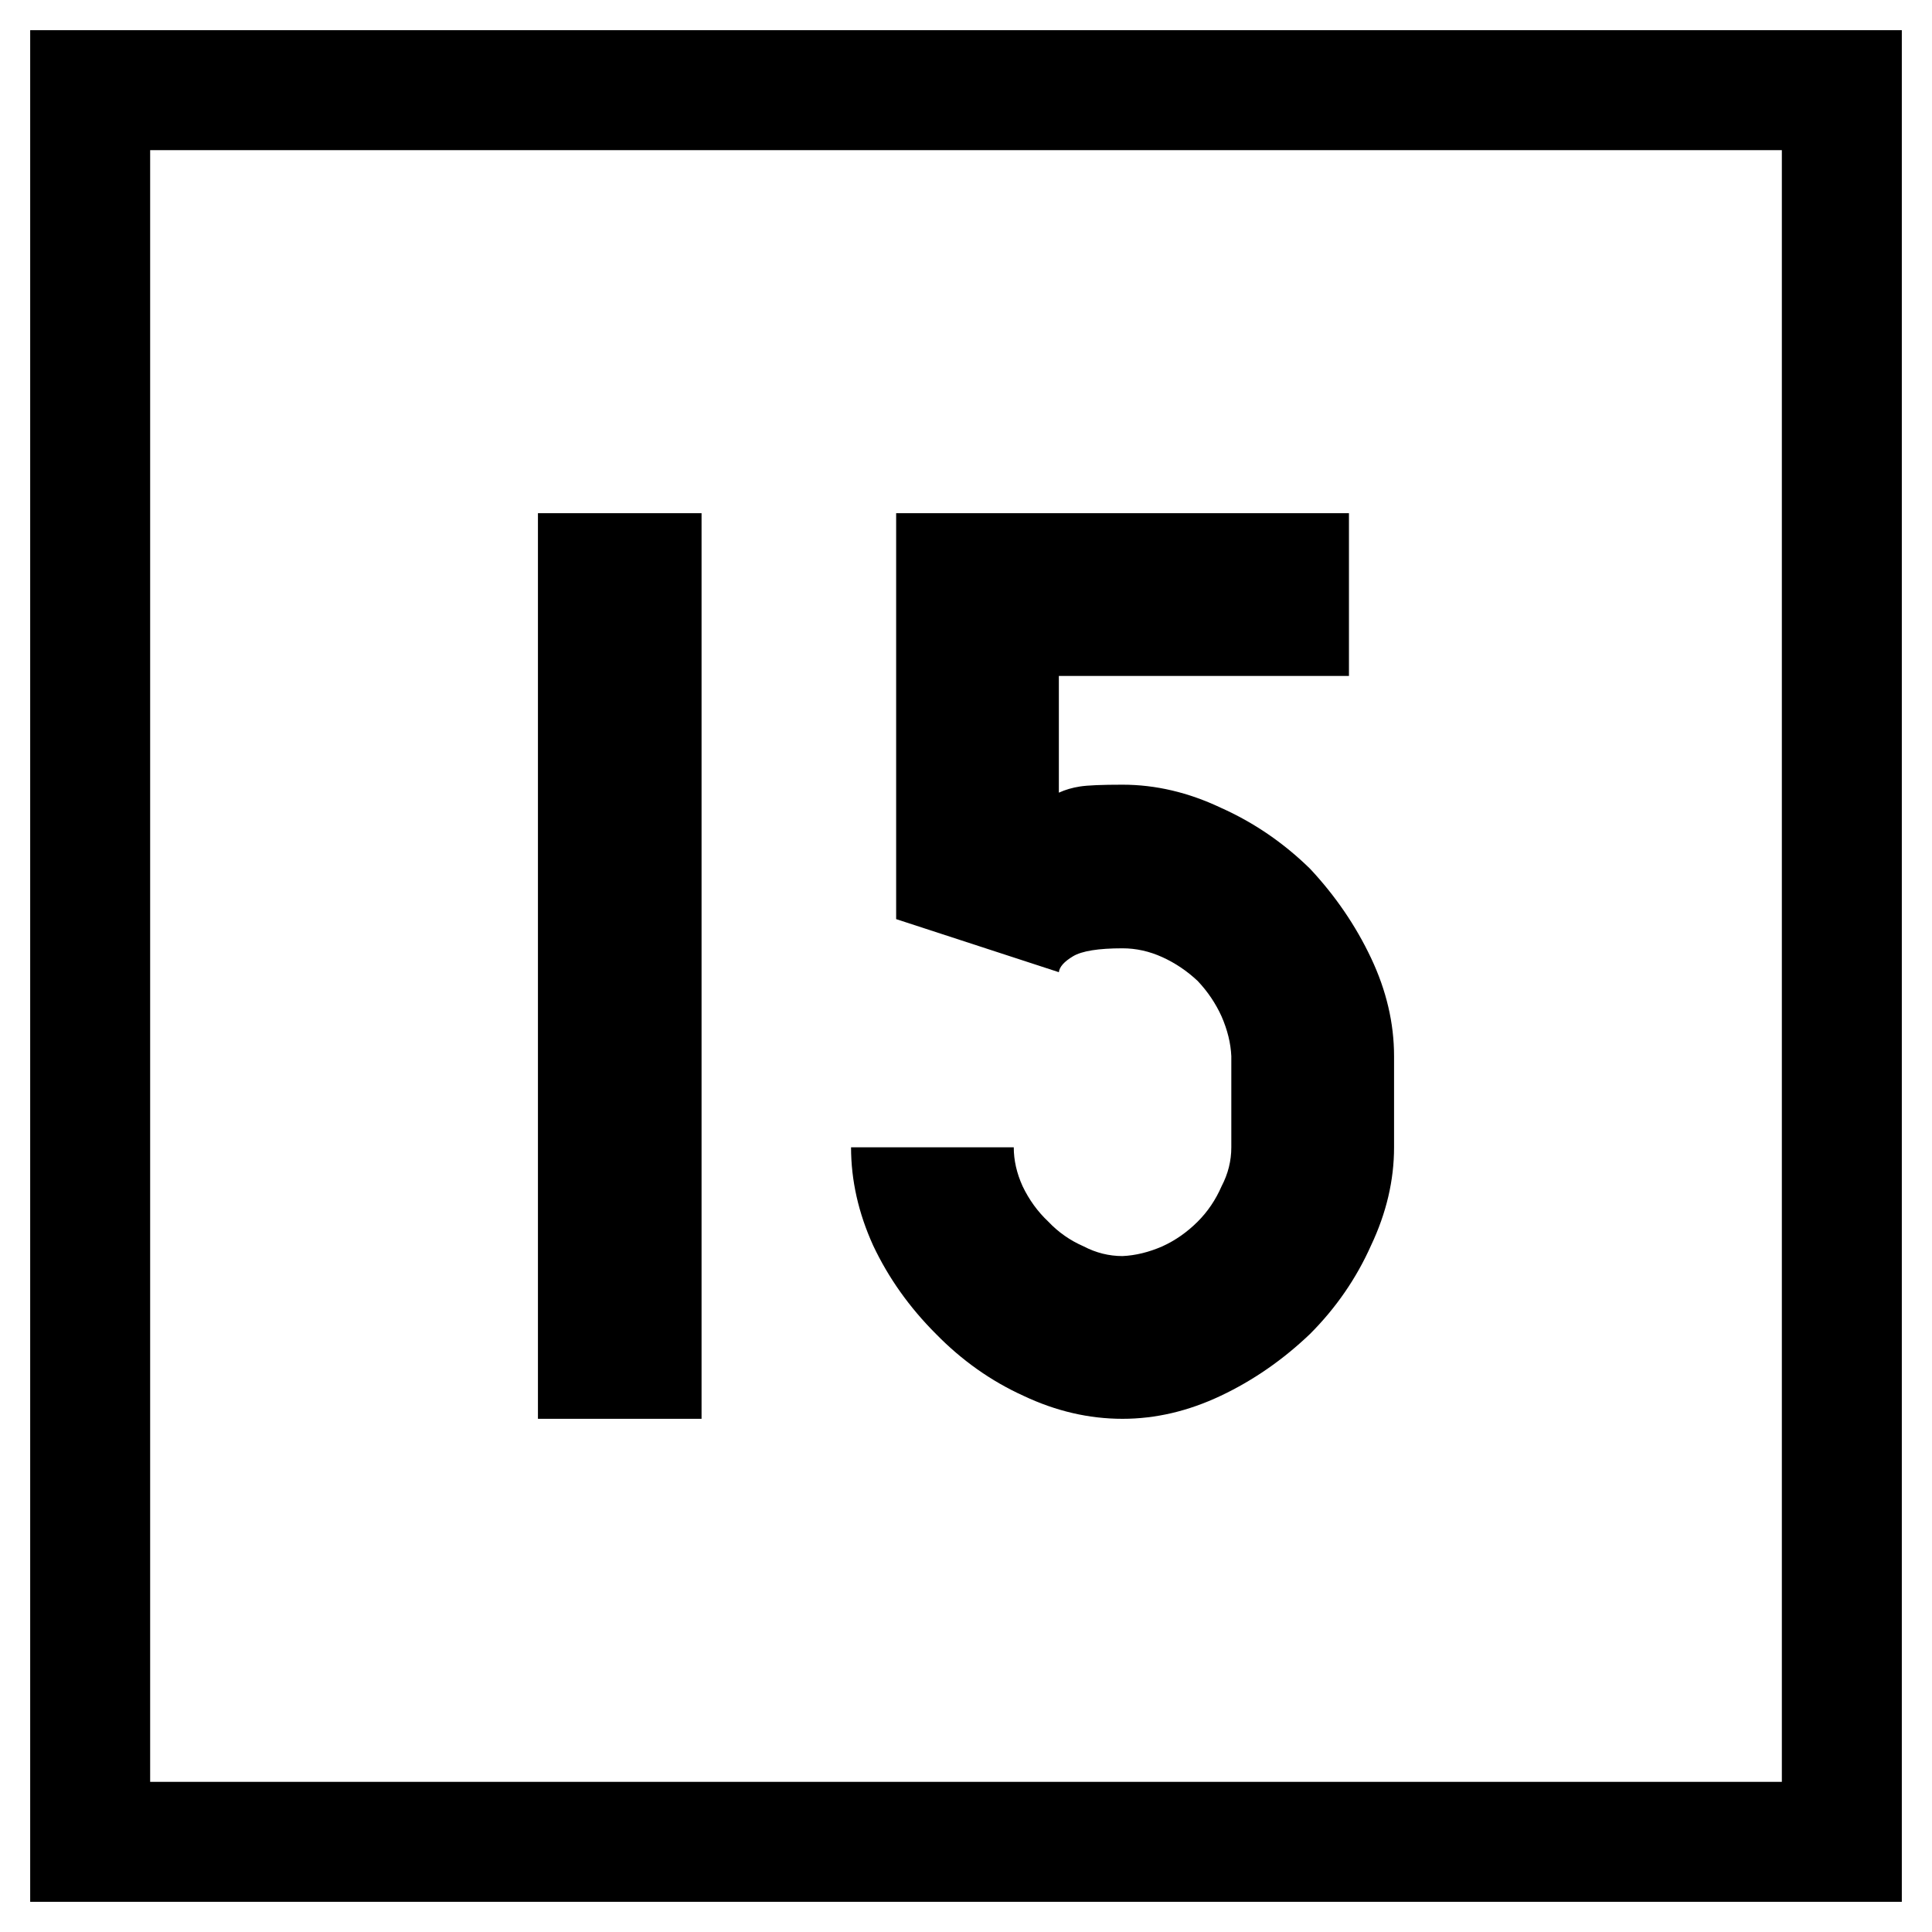 <svg xmlns="http://www.w3.org/2000/svg" width="64" height="64"><path d="M-42.268-5.158h64v64h-64z" style="fill:#fff;fill-opacity:1;fill-rule:nonzero;stroke:none;stroke-width:.637" transform="translate(42.268 5.158)"/><path d="M-39.281-2.171h58.026v58.026h-58.026z" style="fill:none;stroke:#000;stroke-width:3.974;stroke-miterlimit:4;stroke-dasharray:none;stroke-opacity:1" transform="translate(42.268 5.158)"/><g aria-label="15" style="font-style:normal;font-variant:normal;font-weight:400;font-stretch:normal;font-size:30px;line-height:1.25;font-family:Roboto;font-variant-ligatures:normal;font-variant-caps:normal;font-variant-numeric:normal;font-feature-settings:normal;text-align:start;letter-spacing:0;word-spacing:0;writing-mode:lr-tb;text-anchor:start;fill:#000;fill-opacity:1;stroke:none;stroke-width:3.75"><path d="M125.552 51.842h5.42v-30h-5.42zM144.917 30.836q-1.025 0-1.406.059-.38.058-.703.205v-3.867h9.61v-5.391h-15v13.447l5.39 1.758q.03-.264.469-.527.44-.264 1.64-.264.674 0 1.319.293.644.293 1.172.79.498.528.79 1.173.294.674.323 1.318v3.018q0 .674-.322 1.289-.293.674-.791 1.172-.528.527-1.172.82-.674.293-1.319.322-.673 0-1.289-.322-.673-.293-1.171-.82-.528-.498-.85-1.172-.293-.645-.293-1.29h-5.39q0 1.641.732 3.253.761 1.611 2.08 2.93 1.289 1.318 2.9 2.05 1.612.762 3.281.762 1.641 0 3.252-.762 1.612-.762 2.96-2.05 1.288-1.29 2.02-2.93.763-1.612.763-3.252V39.83q0-1.64-.762-3.252-.762-1.611-2.022-2.959-1.318-1.289-2.959-2.021-1.61-.762-3.252-.762z" style="font-style:normal;font-variant:normal;font-weight:400;font-stretch:normal;font-family:PoliceSNCF;stroke-width:3.75" transform="translate(-107.732 -4.842)"/></g></svg>